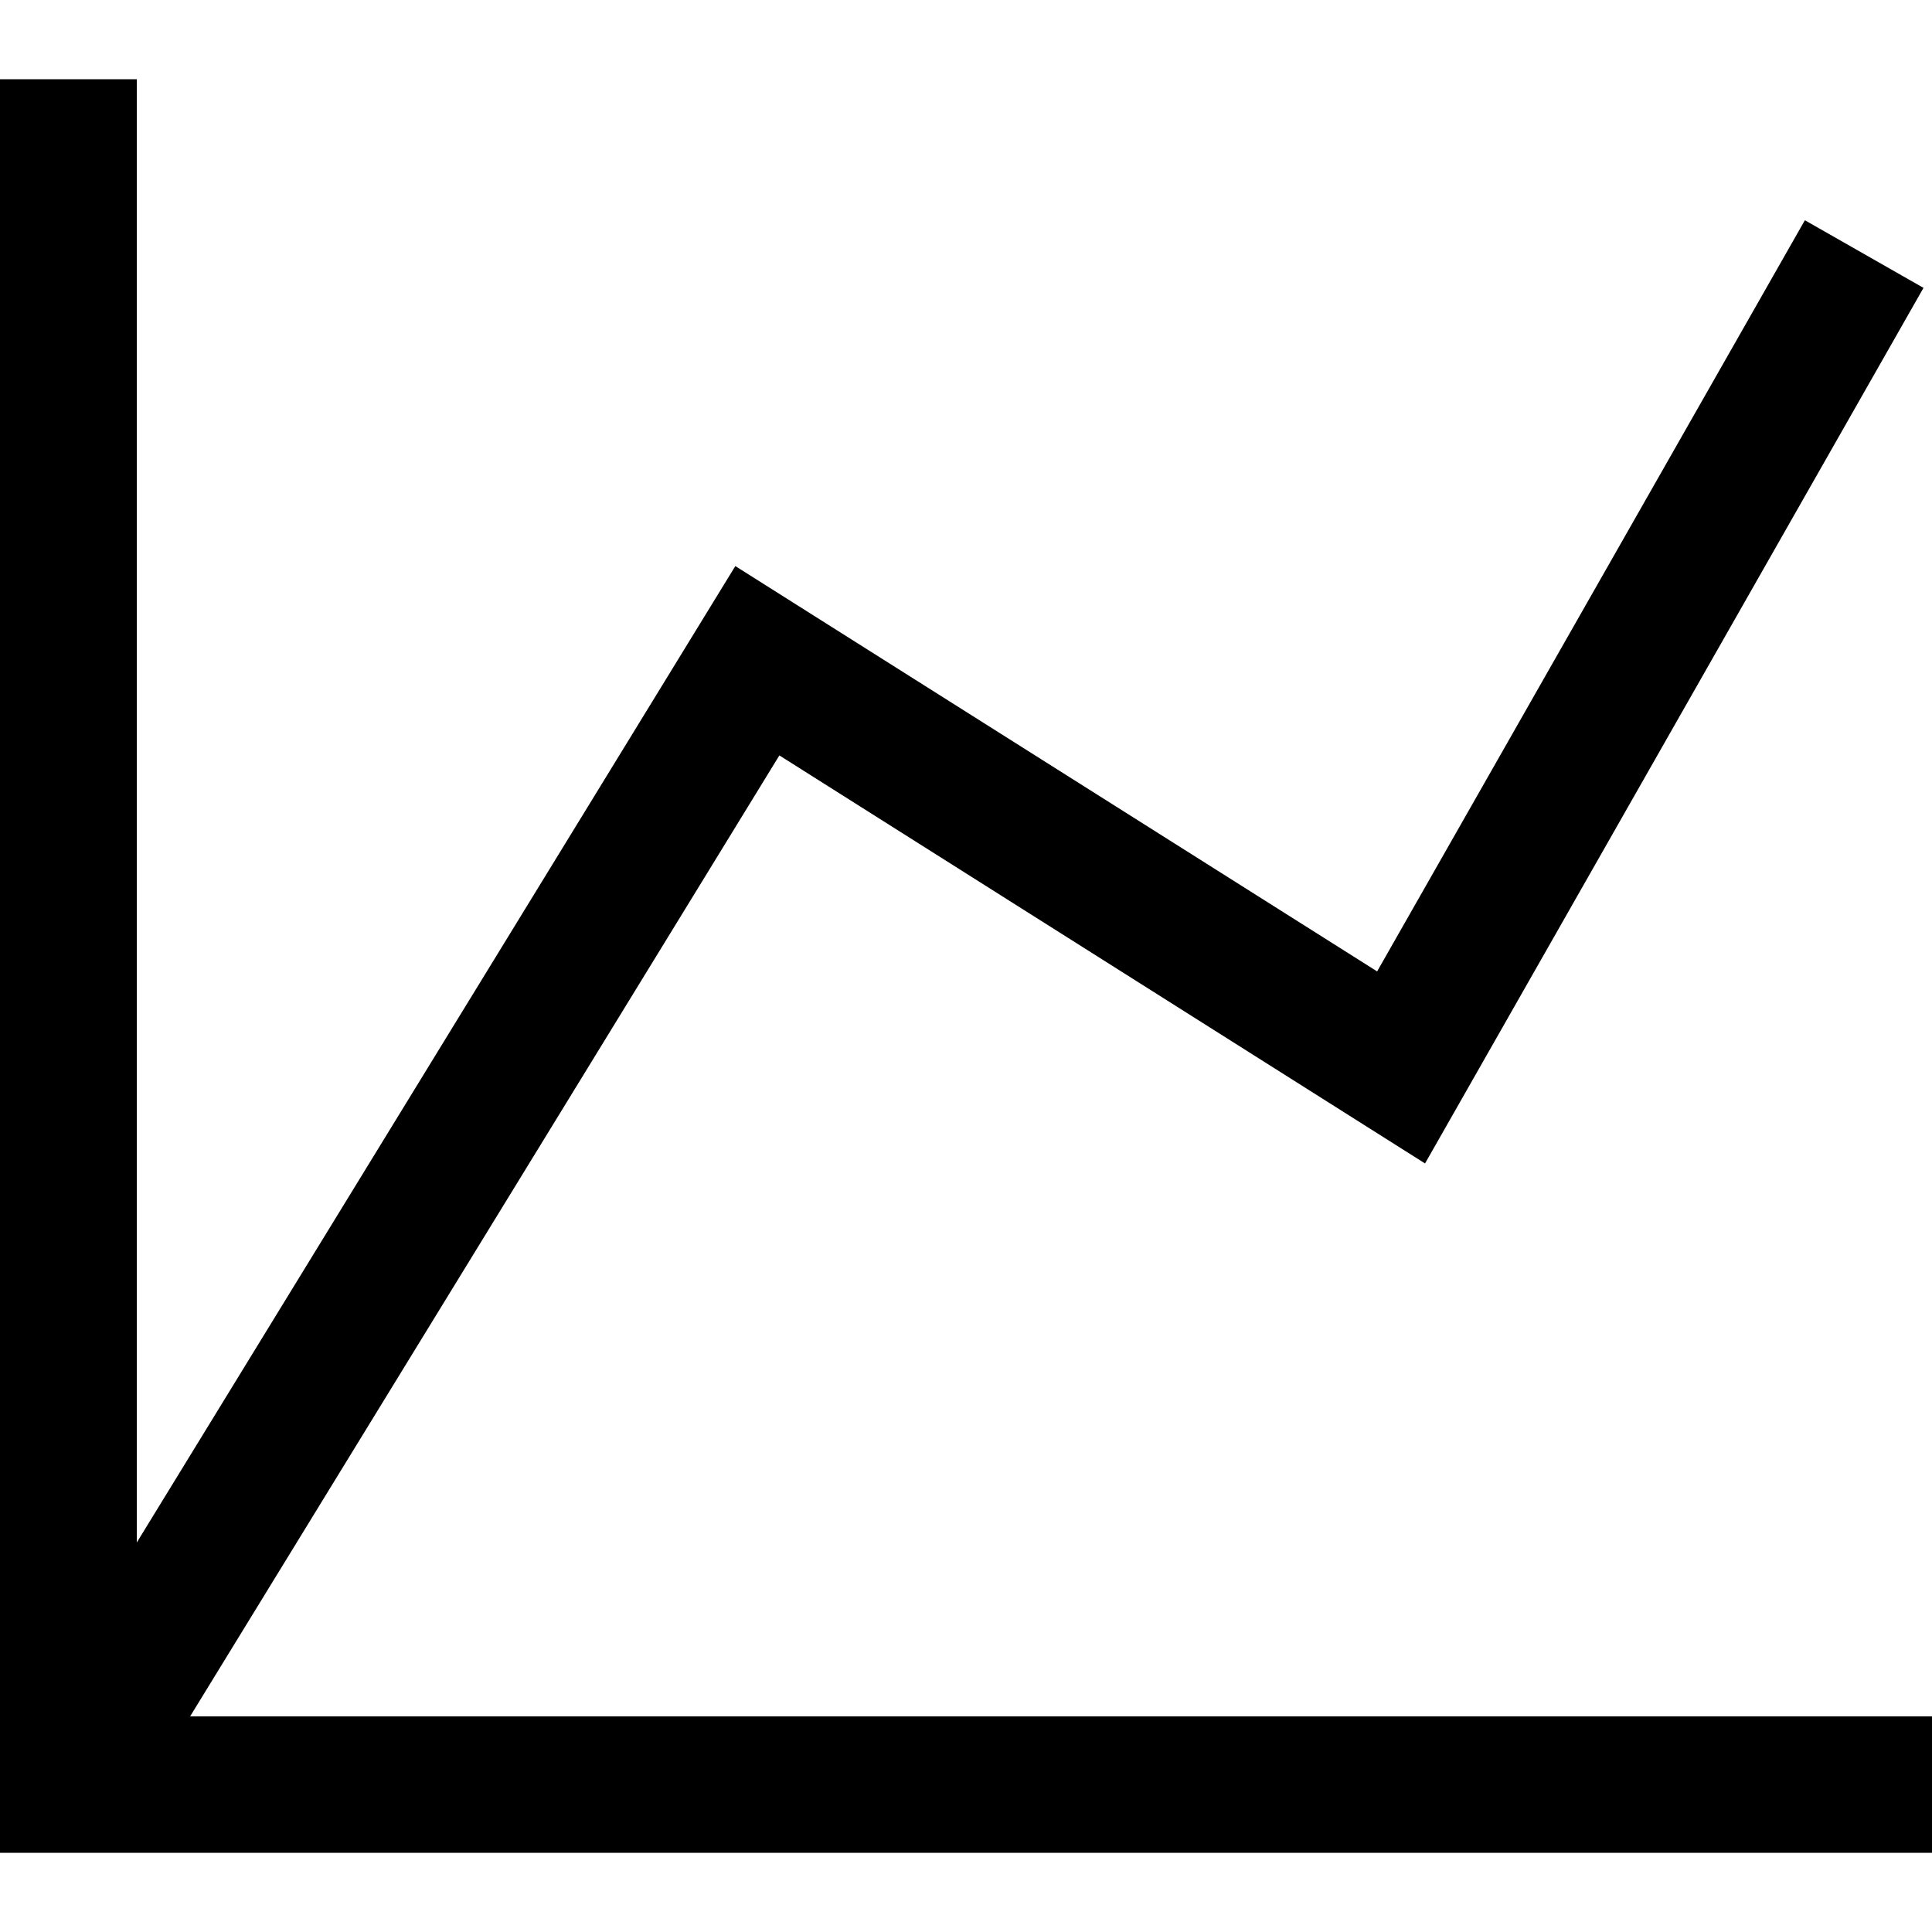<?xml version="1.0" encoding="utf-8"?>
<!-- Generator: Adobe Illustrator 19.0.0, SVG Export Plug-In . SVG Version: 6.00 Build 0)  -->
<svg version="1.1" id="Слой_1" xmlns="http://www.w3.org/2000/svg" xmlns:xlink="http://www.w3.org/1999/xlink" x="0px" y="0px"
	 viewBox="0 0 500 500" enable-background="new 0 0 500 500" xml:space="preserve">
<g>
	<polygon points="500,479.5 0,479.5 0,20.5 35.4,20.5 35.4,399.2 190.3,146.5 356.4,251.4 467.1,57 497.8,74.5 368.8,301.1 
		201.7,195.5 49.2,444.2 500,444.2 	"/>
</g>
</svg>
